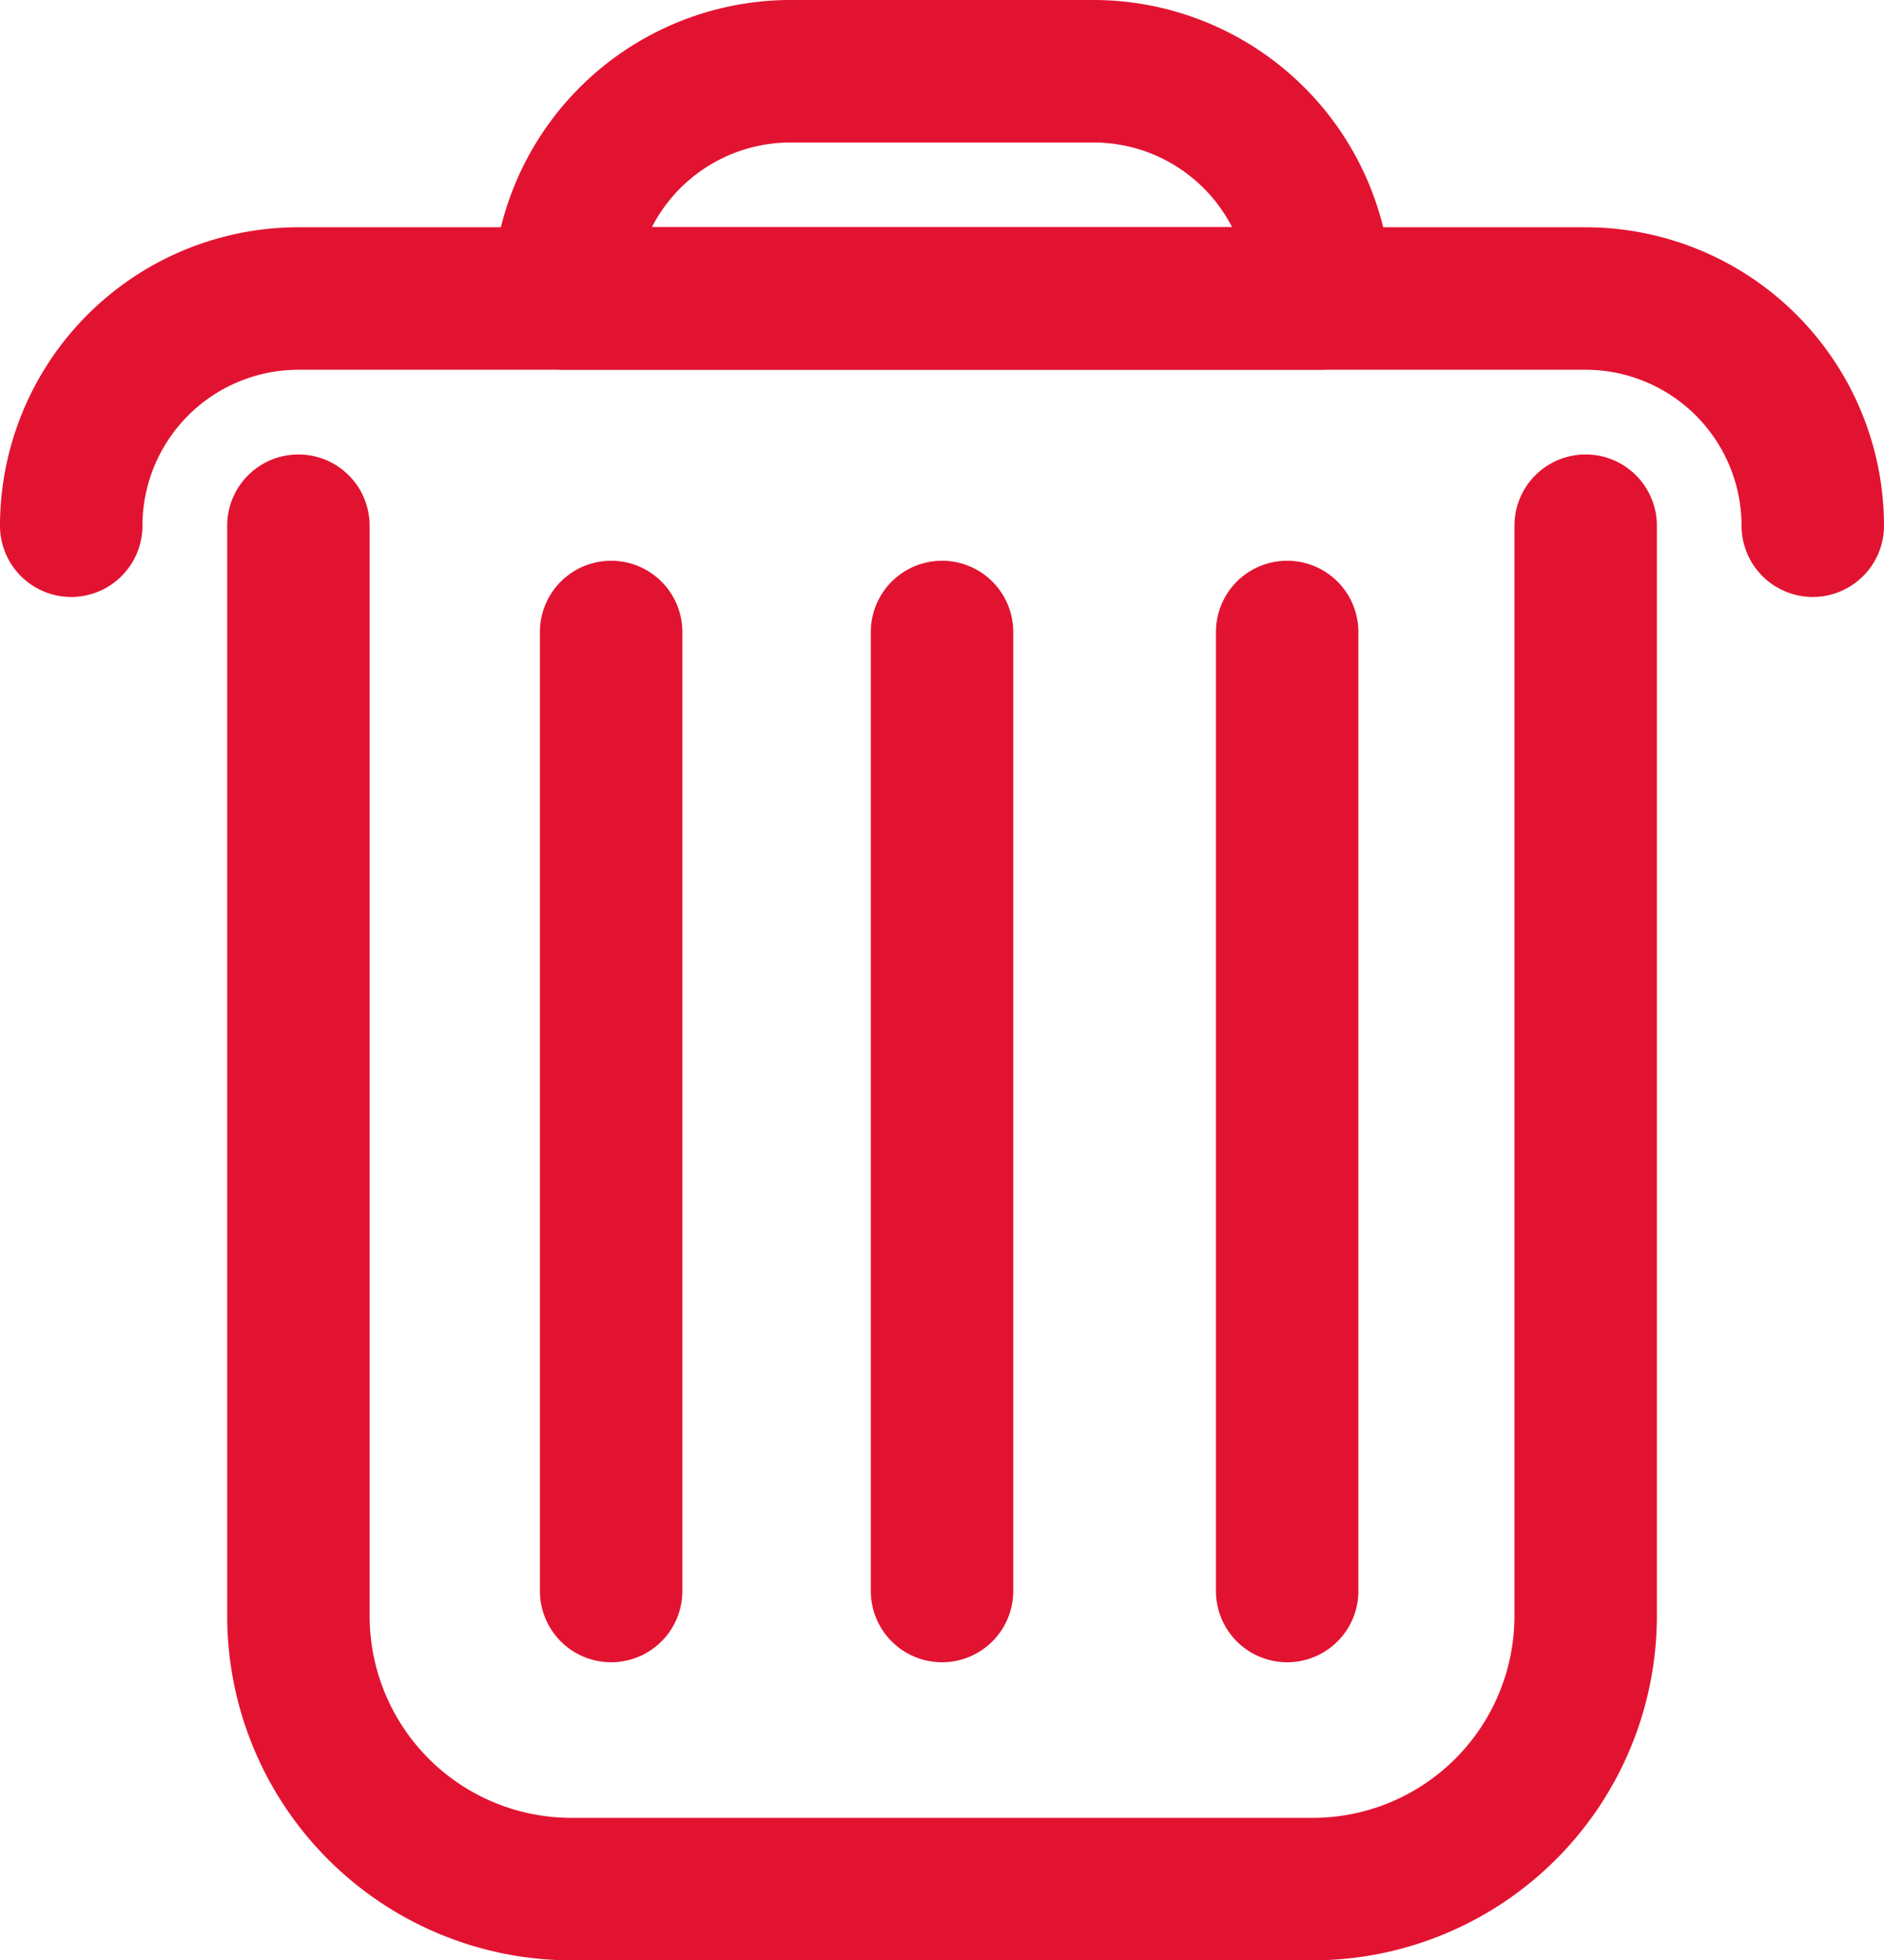 <svg xmlns="http://www.w3.org/2000/svg" xmlns:xlink="http://www.w3.org/1999/xlink" width="26.453" height="27.516" viewBox="0 0 26.453 27.516">
  <defs>
    <clipPath id="clip-path">
      <rect id="Rectangle_64703" data-name="Rectangle 64703" width="26.453" height="27.516" transform="translate(0 0)" fill="none"/>
    </clipPath>
  </defs>
  <g id="Group_2293" data-name="Group 2293" transform="translate(0 0)">
    <g id="Group_2292" data-name="Group 2292" clip-path="url(#clip-path)">
      <path id="Path_4577" data-name="Path 4577" d="M25.453,8.379a1,1,0,0,1-1-1A2.192,2.192,0,0,0,22.264,5.19H4.189A2.192,2.192,0,0,0,2,7.379a1,1,0,0,1-2,0A4.193,4.193,0,0,1,4.189,3.19H22.264a4.193,4.193,0,0,1,4.189,4.189,1,1,0,0,1-1,1" fill="#e21331"/>
      <path id="Path_4578" data-name="Path 4578" d="M18.543,5.189H7.911a1,1,0,0,1-1-1A4.193,4.193,0,0,1,11.1,0h4.253a4.193,4.193,0,0,1,4.19,4.189,1,1,0,0,1-1,1m-9.39-2H17.3A2.188,2.188,0,0,0,15.353,2H11.1A2.189,2.189,0,0,0,9.153,3.189" fill="#e21331"/>
      <path id="Path_4579" data-name="Path 4579" d="M18.432,27.516H8.022A4.837,4.837,0,0,1,3.19,22.685V7.379a1,1,0,0,1,2,0V22.685a2.834,2.834,0,0,0,2.832,2.831h10.41a2.834,2.834,0,0,0,2.832-2.831V7.379a1,1,0,0,1,2,0V22.685a4.837,4.837,0,0,1-4.832,4.831" fill="#e21331"/>
      <path id="Path_4580" data-name="Path 4580" d="M8.581,23.332a1,1,0,0,1-1-1V8.871a1,1,0,1,1,2,0V22.332a1,1,0,0,1-1,1" fill="#e21331"/>
      <path id="Path_4581" data-name="Path 4581" d="M13.227,23.332a1,1,0,0,1-1-1V8.871a1,1,0,1,1,2,0V22.332a1,1,0,0,1-1,1" fill="#e21331"/>
      <path id="Path_4582" data-name="Path 4582" d="M18.073,23.332a1,1,0,0,1-1-1V8.871a1,1,0,1,1,2,0V22.332a1,1,0,0,1-1,1" fill="#e21331"/>
    </g>
  </g>
</svg>
